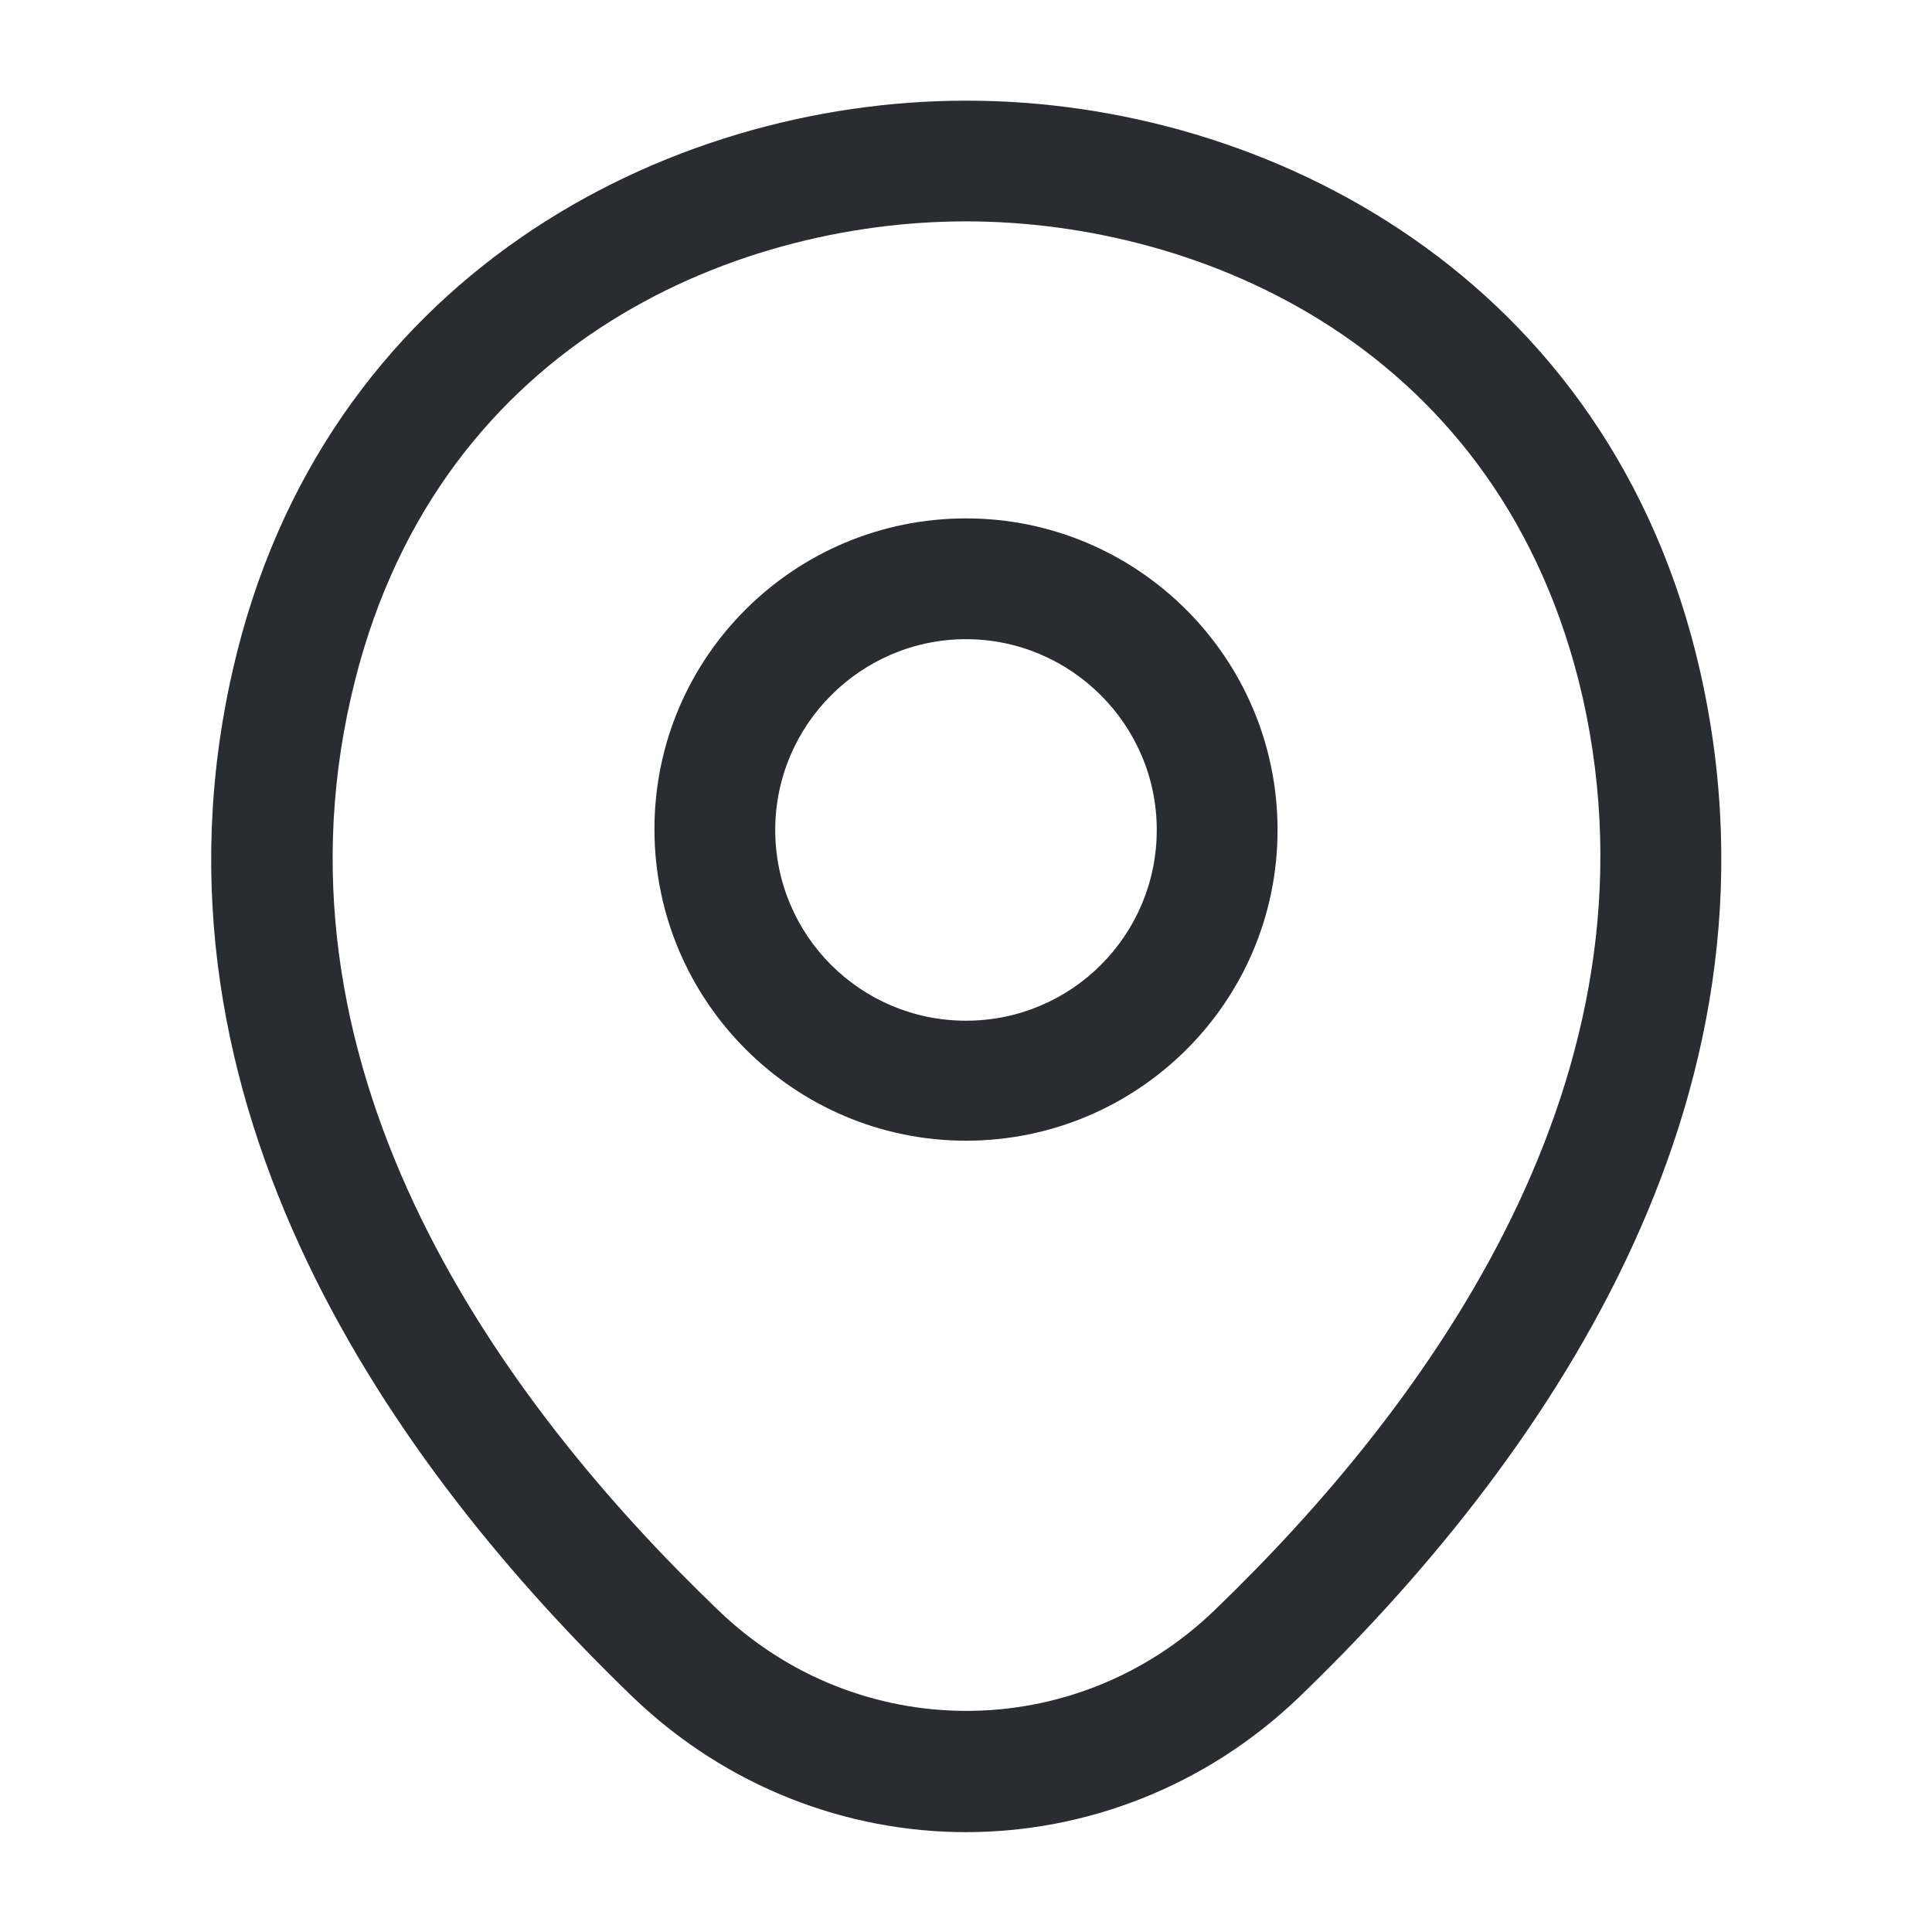 <svg width="19" height="19" viewBox="0 0 19 19" fill="none" xmlns="http://www.w3.org/2000/svg">
<path d="M9.5 11.218C7.814 11.218 6.436 9.848 6.436 8.154C6.436 6.46 7.814 5.098 9.5 5.098C11.186 5.098 12.564 6.468 12.564 8.162C12.564 9.856 11.186 11.218 9.5 11.218ZM9.5 6.286C8.471 6.286 7.624 7.125 7.624 8.162C7.624 9.199 8.463 10.038 9.5 10.038C10.537 10.038 11.376 9.199 11.376 8.162C11.376 7.125 10.529 6.286 9.5 6.286Z" fill="#292D32"/>
<path d="M9.5 18.018C8.328 18.018 7.149 17.575 6.23 16.696C3.895 14.448 1.314 10.862 2.288 6.595C3.167 2.724 6.547 0.99 9.5 0.99C9.5 0.99 9.5 0.99 9.508 0.99C12.461 0.99 15.841 2.724 16.72 6.603C17.686 10.87 15.105 14.448 12.77 16.696C11.851 17.575 10.672 18.018 9.5 18.018ZM9.5 2.177C7.196 2.177 4.236 3.404 3.452 6.856C2.597 10.585 4.94 13.799 7.062 15.834C8.431 17.156 10.577 17.156 11.946 15.834C14.06 13.799 16.403 10.585 15.564 6.856C14.773 3.404 11.804 2.177 9.5 2.177Z" fill="#292D32"/>
</svg>
